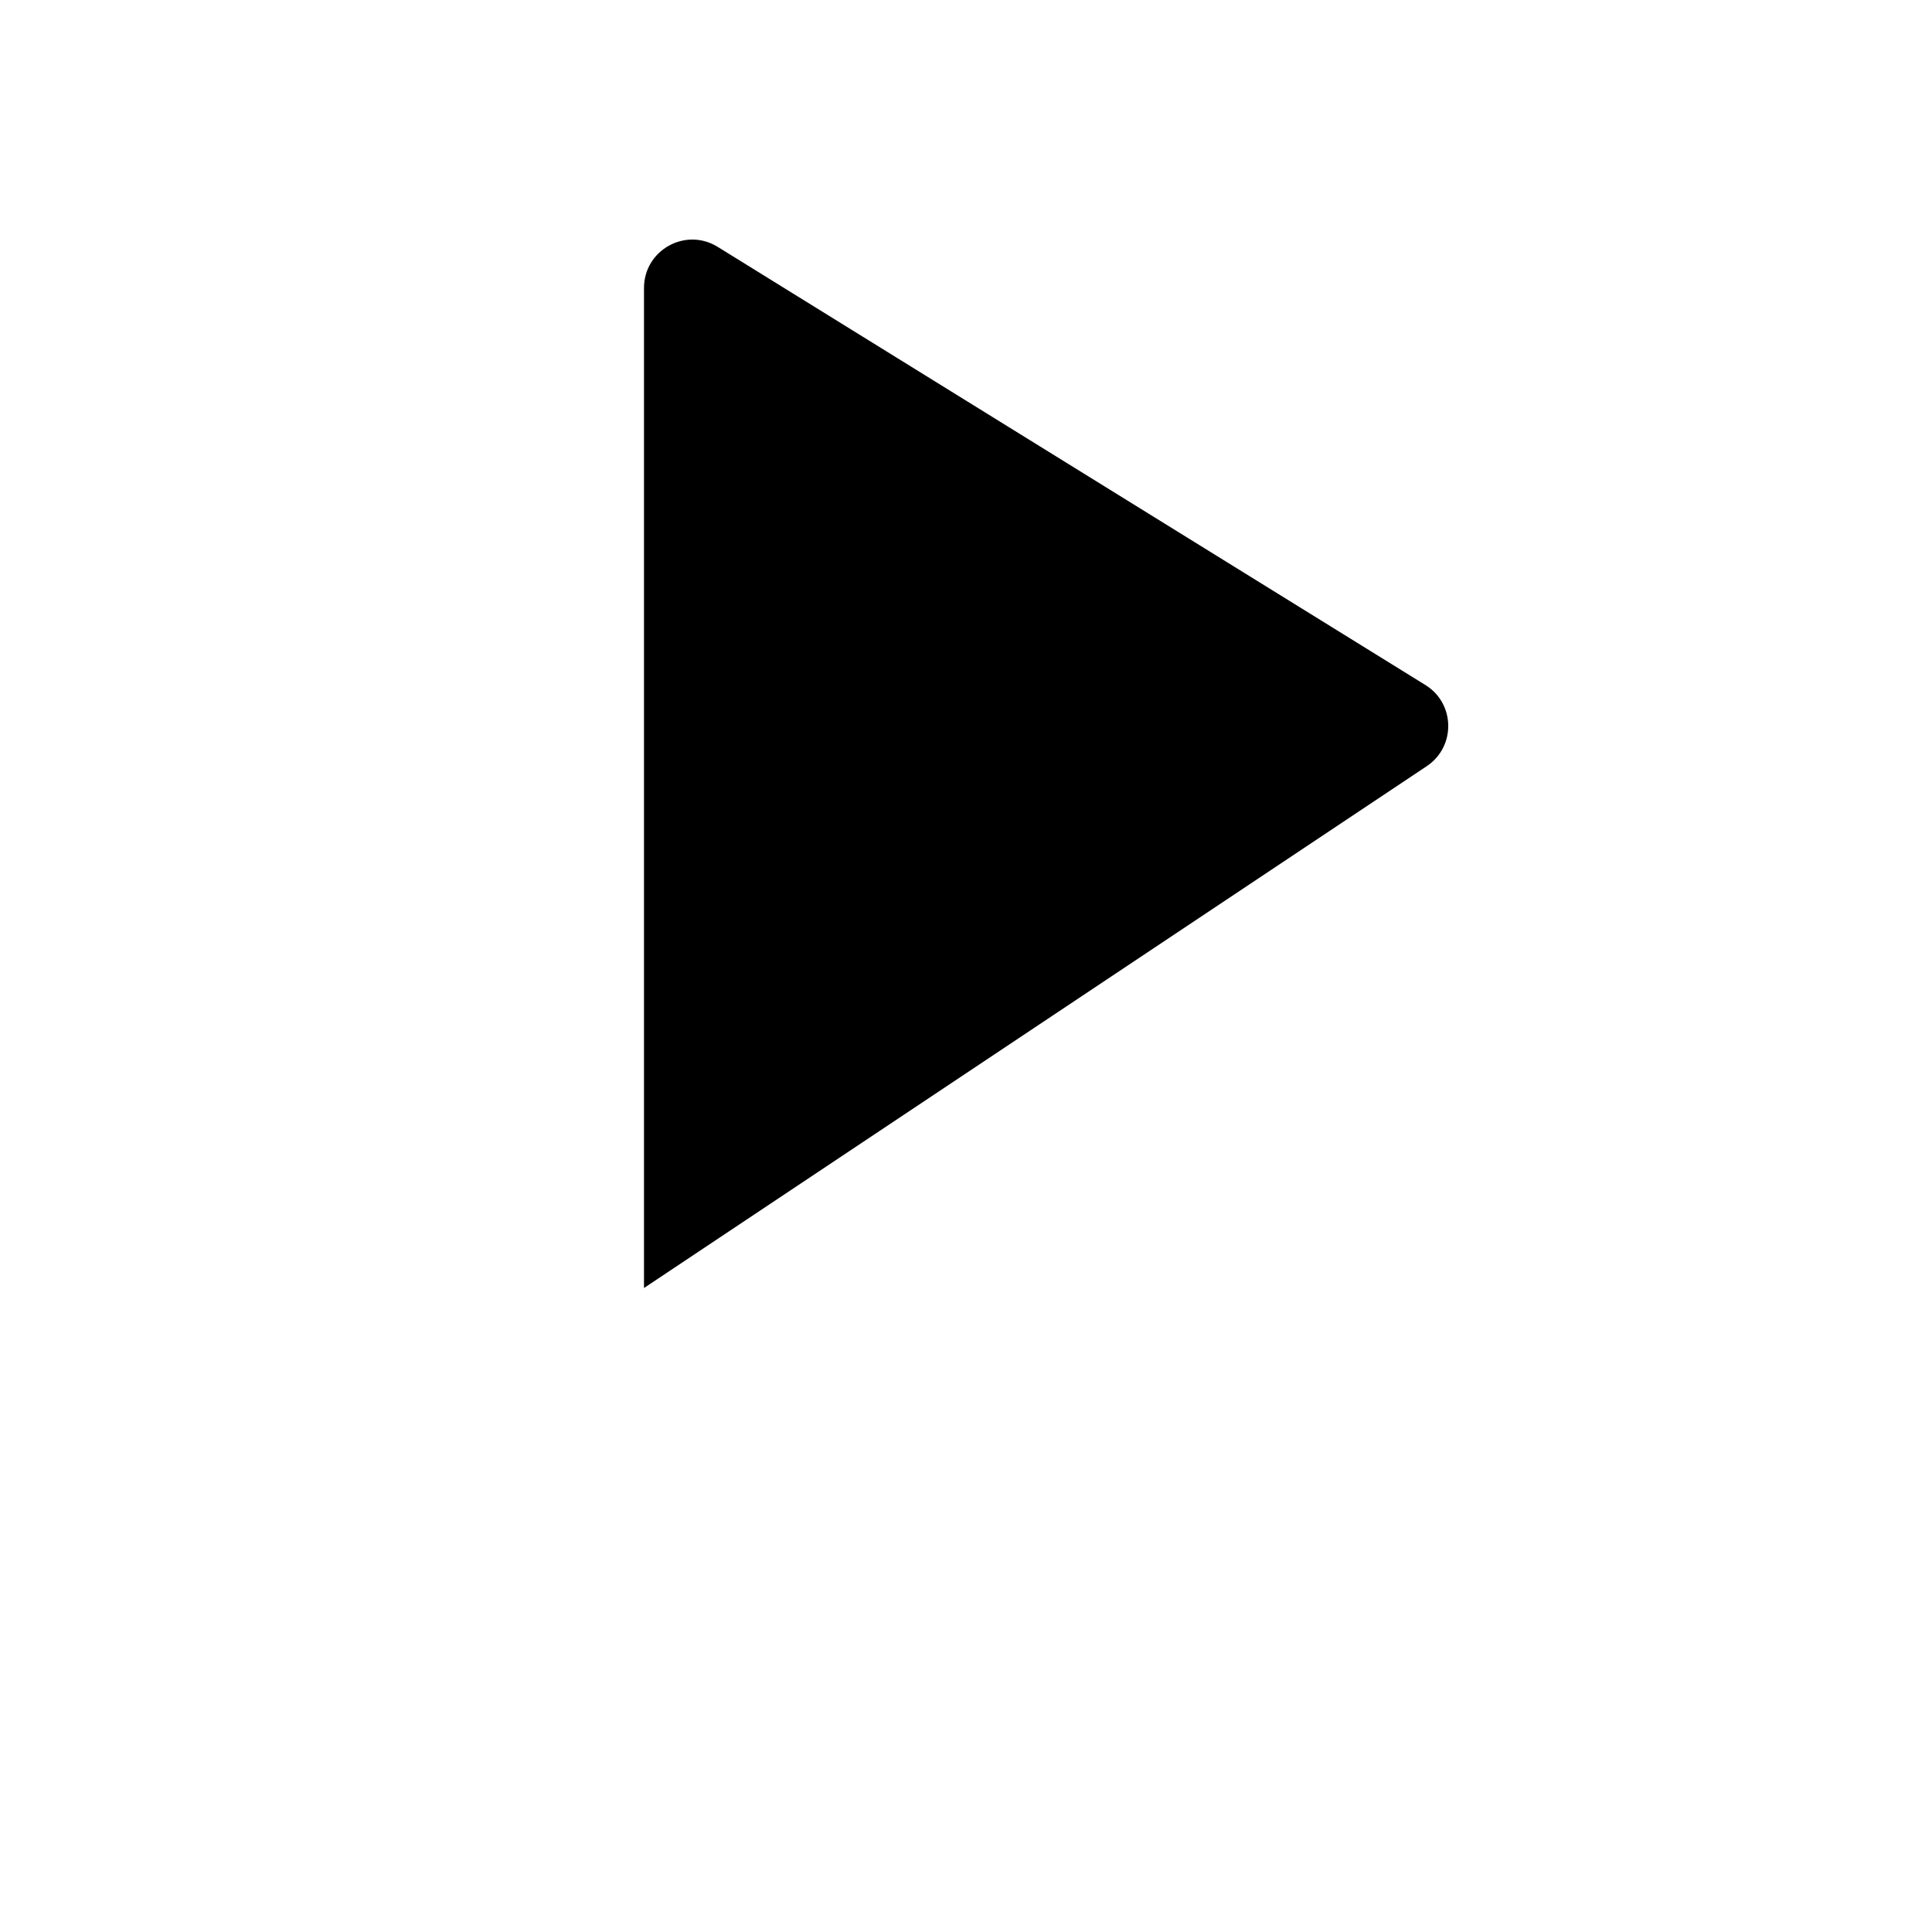 <svg class="pr-icon-iconoir" xmlns="http://www.w3.org/2000/svg" width="24" height="24" viewBox="0 0 24 24">
    <path d="M8 21L8 16M8 16V3.577C8 3.107 8.516 2.819 8.916 3.067L17.706 8.509C18.078 8.738 18.087 9.276 17.723 9.518L8 16Z"/>
</svg>
